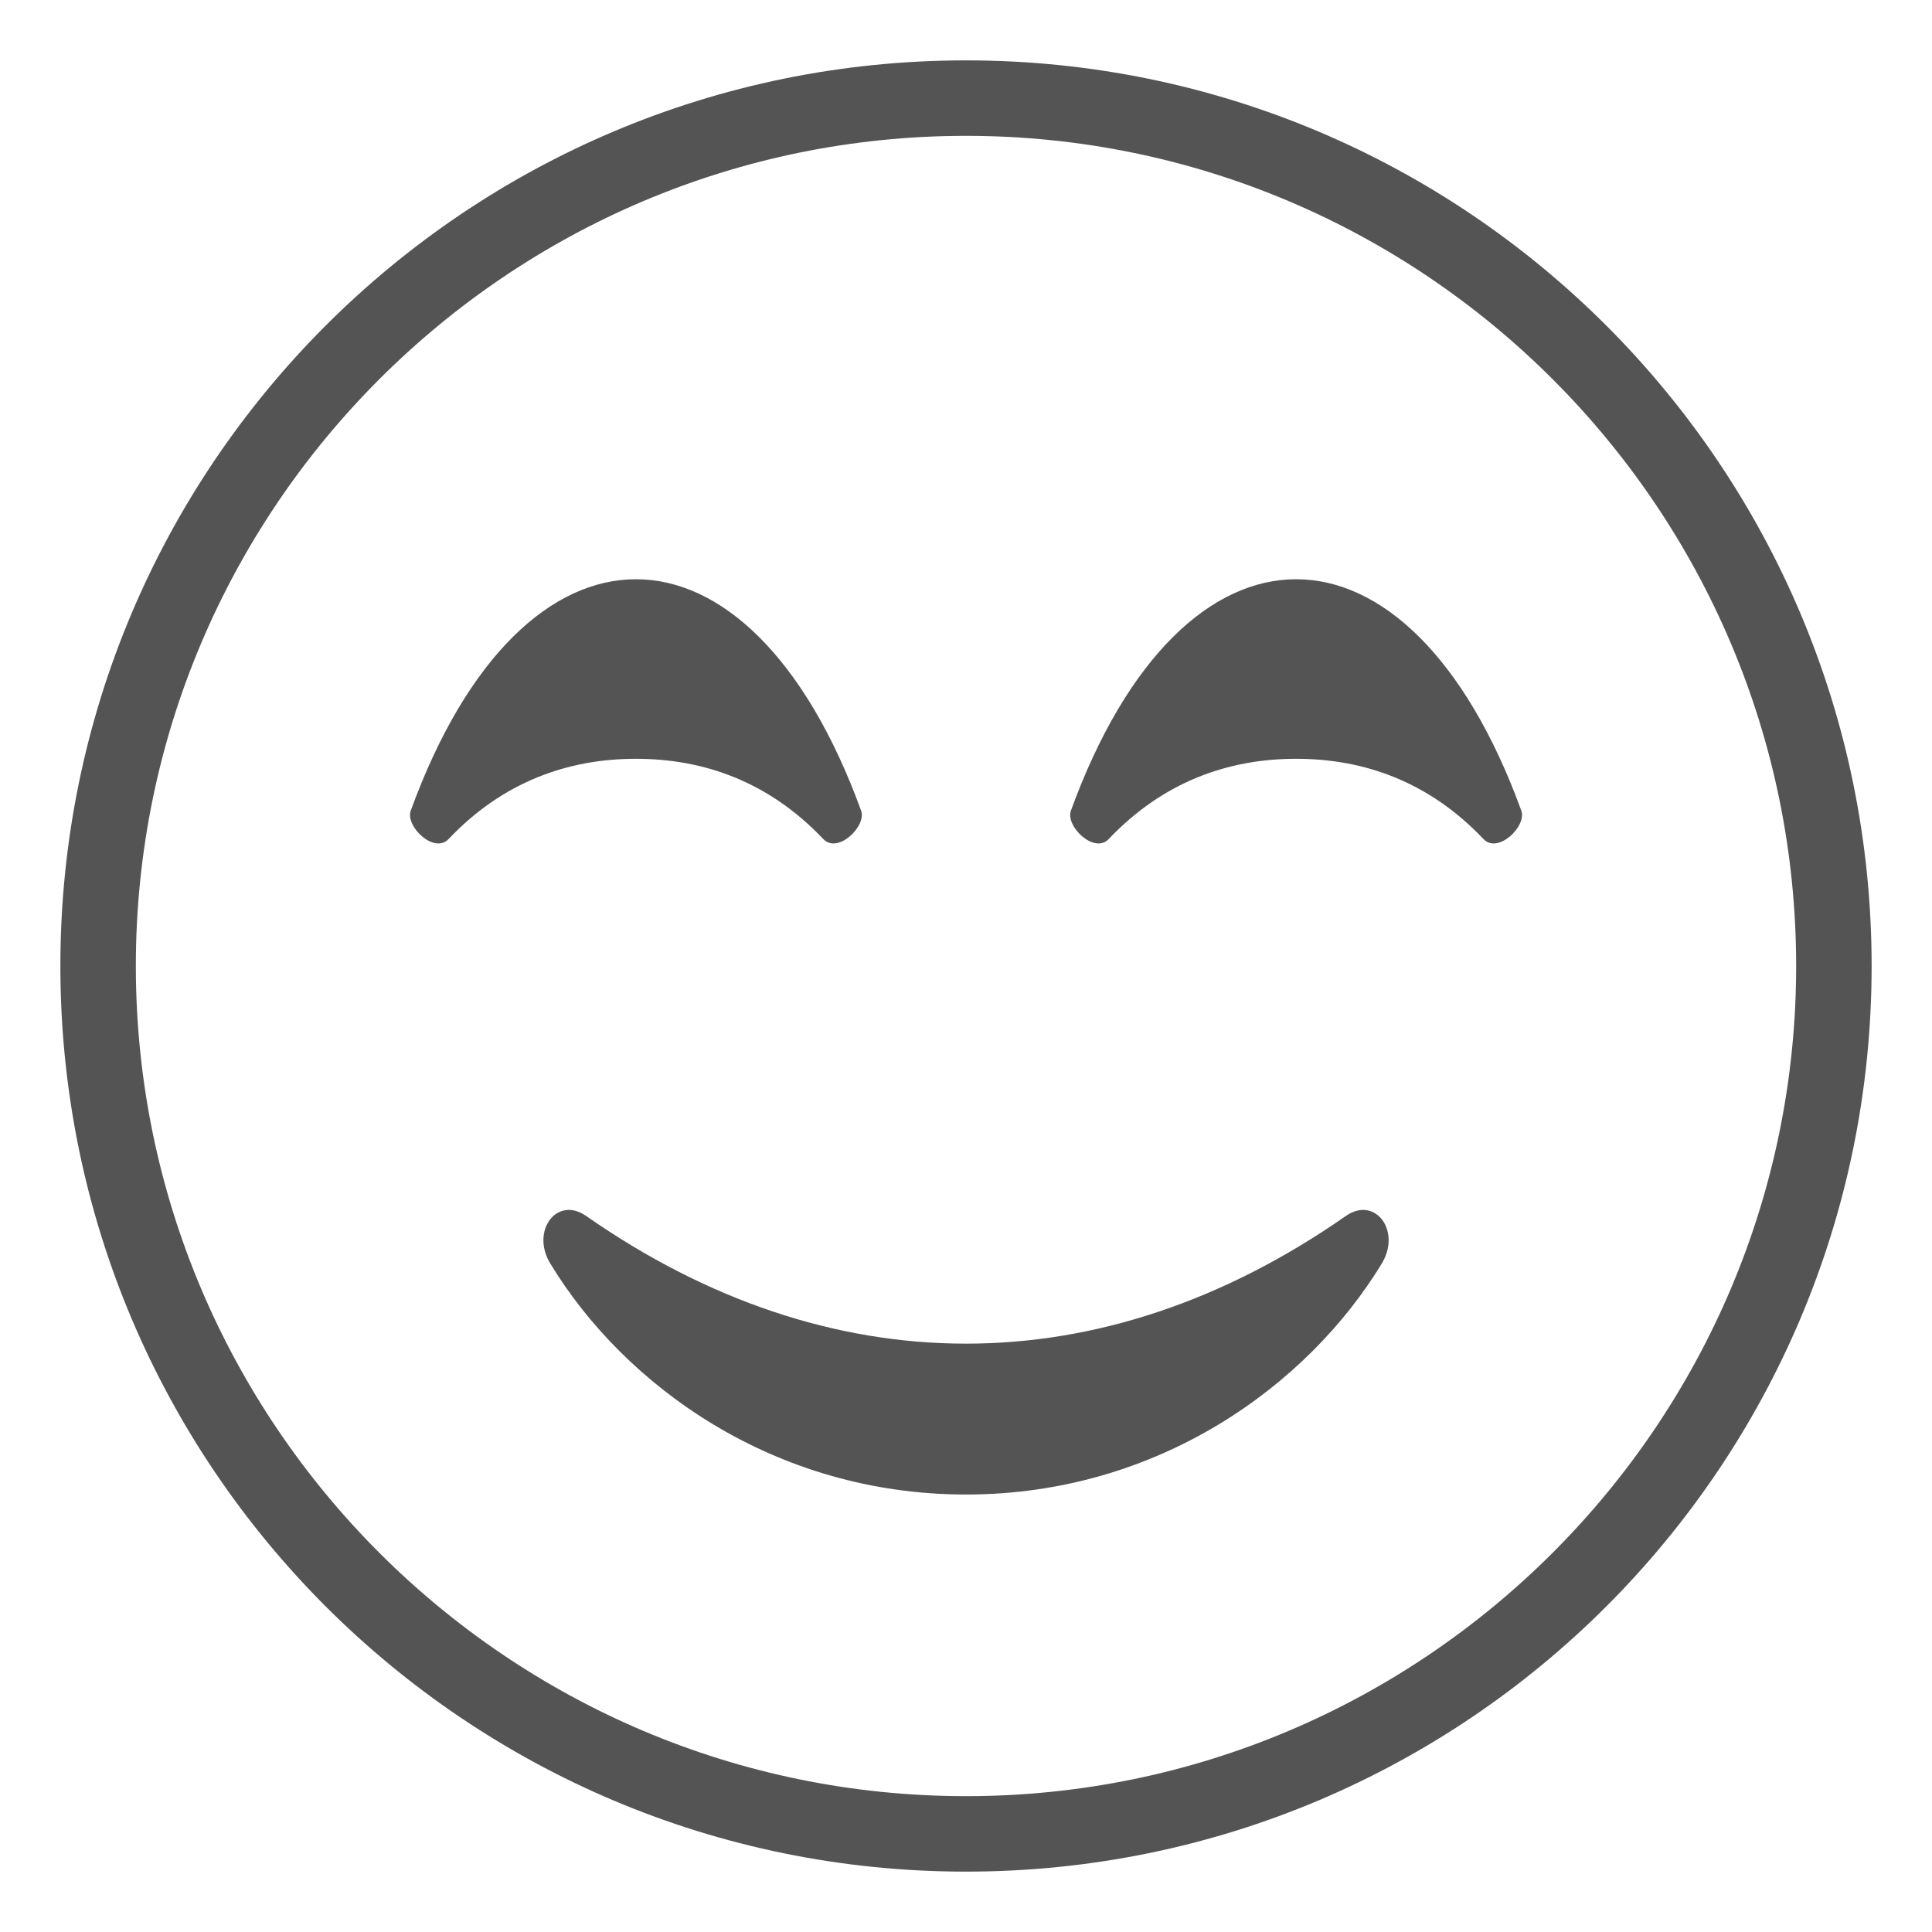 <svg width="32" height="32" viewBox="0 0 32 32" fill="none" xmlns="http://www.w3.org/2000/svg">
<path d="M16 1C7.716 1 1 7.716 1 16C1 24.284 7.716 31 16 31C24.284 31 31 24.284 31 16C31 7.716 24.284 1 16 1ZM16 29.75C8.418 29.75 2.25 23.582 2.25 16C2.25 8.418 8.418 2.25 16 2.25C23.581 2.25 29.75 8.418 29.75 16C29.75 23.582 23.581 29.75 16 29.75Z" fill="#545454"/>
<path d="M22.292 20.14C18.237 22.968 13.739 22.952 9.708 20.14C9.223 19.802 8.786 20.388 9.115 20.929C10.344 22.953 12.823 24.754 16 24.754C19.177 24.754 21.657 22.952 22.886 20.929C23.215 20.388 22.777 19.802 22.292 20.14ZM13.636 13.897C13.876 14.15 14.355 13.685 14.263 13.428C13.334 10.873 11.933 9.594 10.533 9.594C9.132 9.594 7.732 10.873 6.803 13.428C6.711 13.686 7.19 14.15 7.43 13.897C8.331 12.947 9.408 12.568 10.533 12.568C11.658 12.568 12.735 12.947 13.636 13.897ZM21.468 9.594C20.067 9.594 18.667 10.873 17.737 13.428C17.645 13.686 18.125 14.15 18.364 13.897C19.266 12.947 20.343 12.568 21.468 12.568C22.593 12.568 23.67 12.947 24.571 13.897C24.811 14.15 25.29 13.685 25.198 13.428C24.268 10.872 22.868 9.594 21.468 9.594Z" fill="#545454"/>
</svg>
